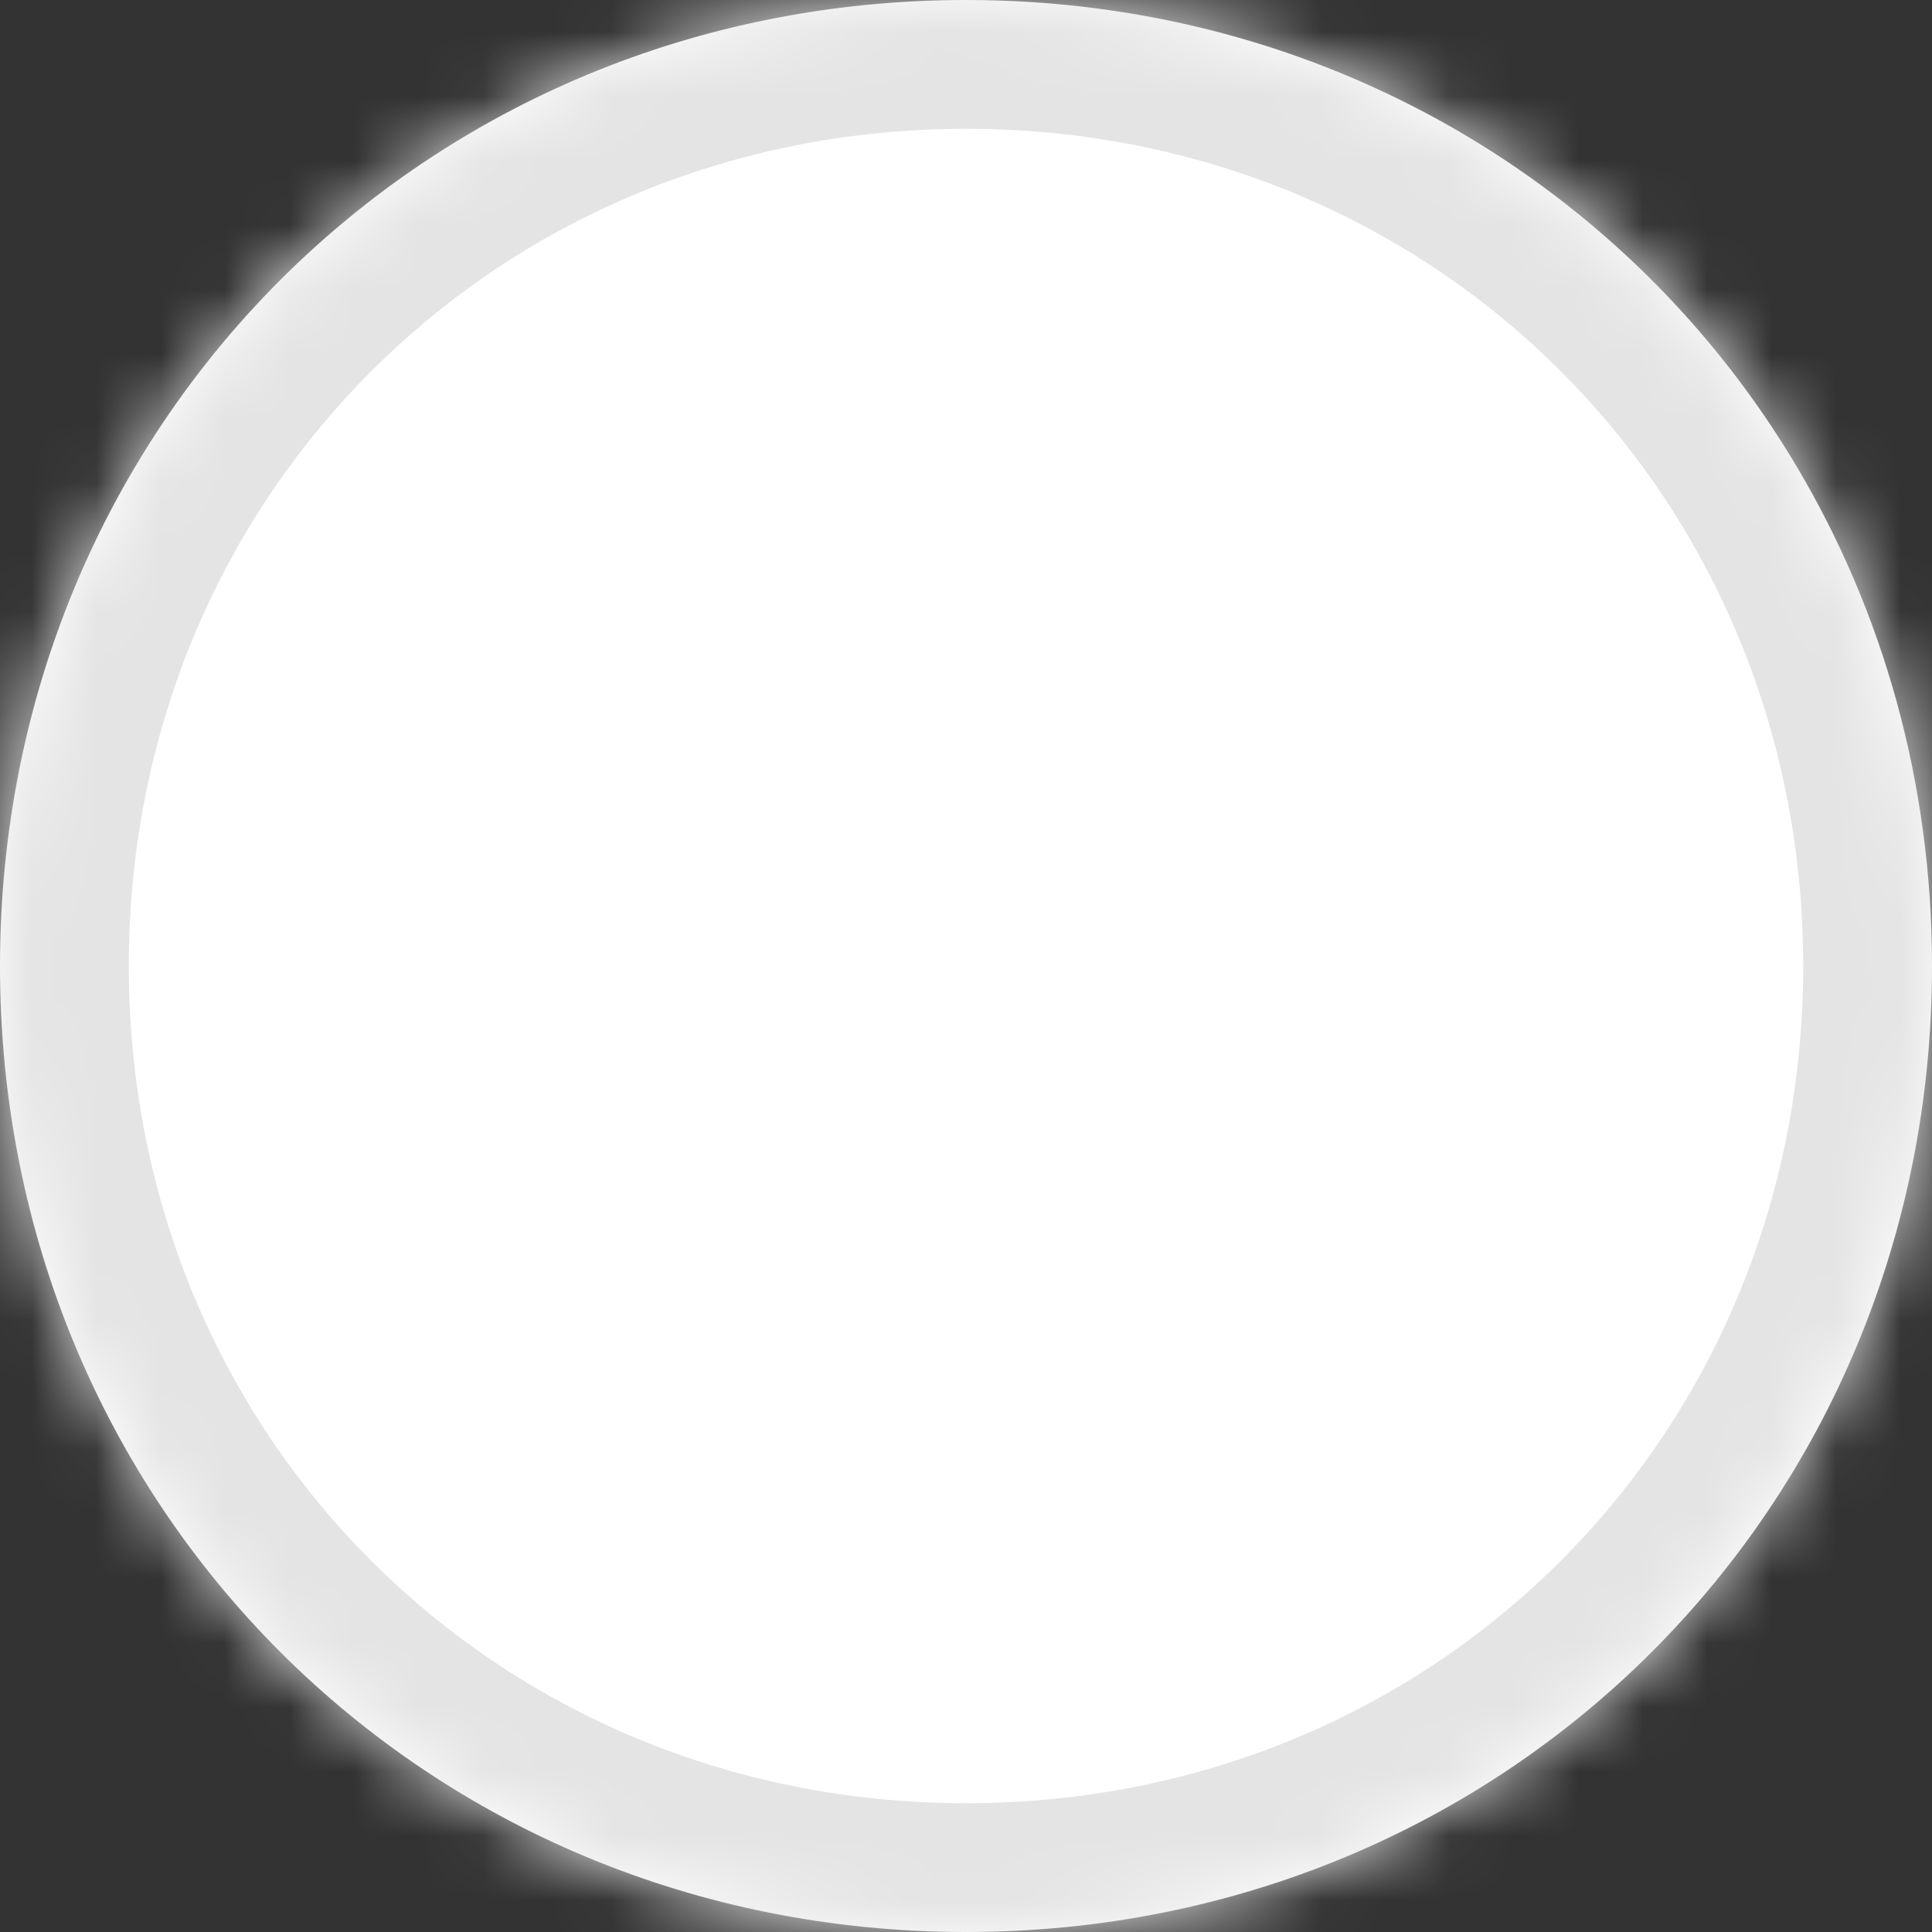 ﻿<?xml version="1.0" encoding="utf-8"?>
<svg version="1.1" xmlns:xlink="http://www.w3.org/1999/xlink" width="30px" height="30px" xmlns="http://www.w3.org/2000/svg">
  <rect width="100%" height="100%" fill="#333333" stroke="none"/>
  <defs>
    <mask fill="white" id="clip11">
      <path d="M 0 15  C 0 6.6  6.6 0  15 0  C 20.544 0  25.303 2.875  27.899 7.244  C 29.237 9.496  30 12.144  30 15  C 30 23.4  23.4 30  15 30  C 6.6 30  0 23.4  0 15  Z " fill-rule="evenodd" />
    </mask>
  </defs>
  <g transform="matrix(1 0 0 1 -492 -169 )">
    <path d="M 0 15  C 0 6.6  6.6 0  15 0  C 20.544 0  25.303 2.875  27.899 7.244  C 29.237 9.496  30 12.144  30 15  C 30 23.4  23.4 30  15 30  C 6.6 30  0 23.4  0 15  Z " fill-rule="nonzero" fill="#ffffff" stroke="none" transform="matrix(1 0 0 1 492 169 )" />
    <path d="M 0 15  C 0 6.6  6.6 0  15 0  C 20.544 0  25.303 2.875  27.899 7.244  C 29.237 9.496  30 12.144  30 15  C 30 23.4  23.4 30  15 30  C 6.6 30  0 23.4  0 15  Z " stroke-width="4" stroke="#e4e4e4" fill="none" transform="matrix(1 0 0 1 492 169 )" mask="url(#clip11)" />
  </g>
</svg>
